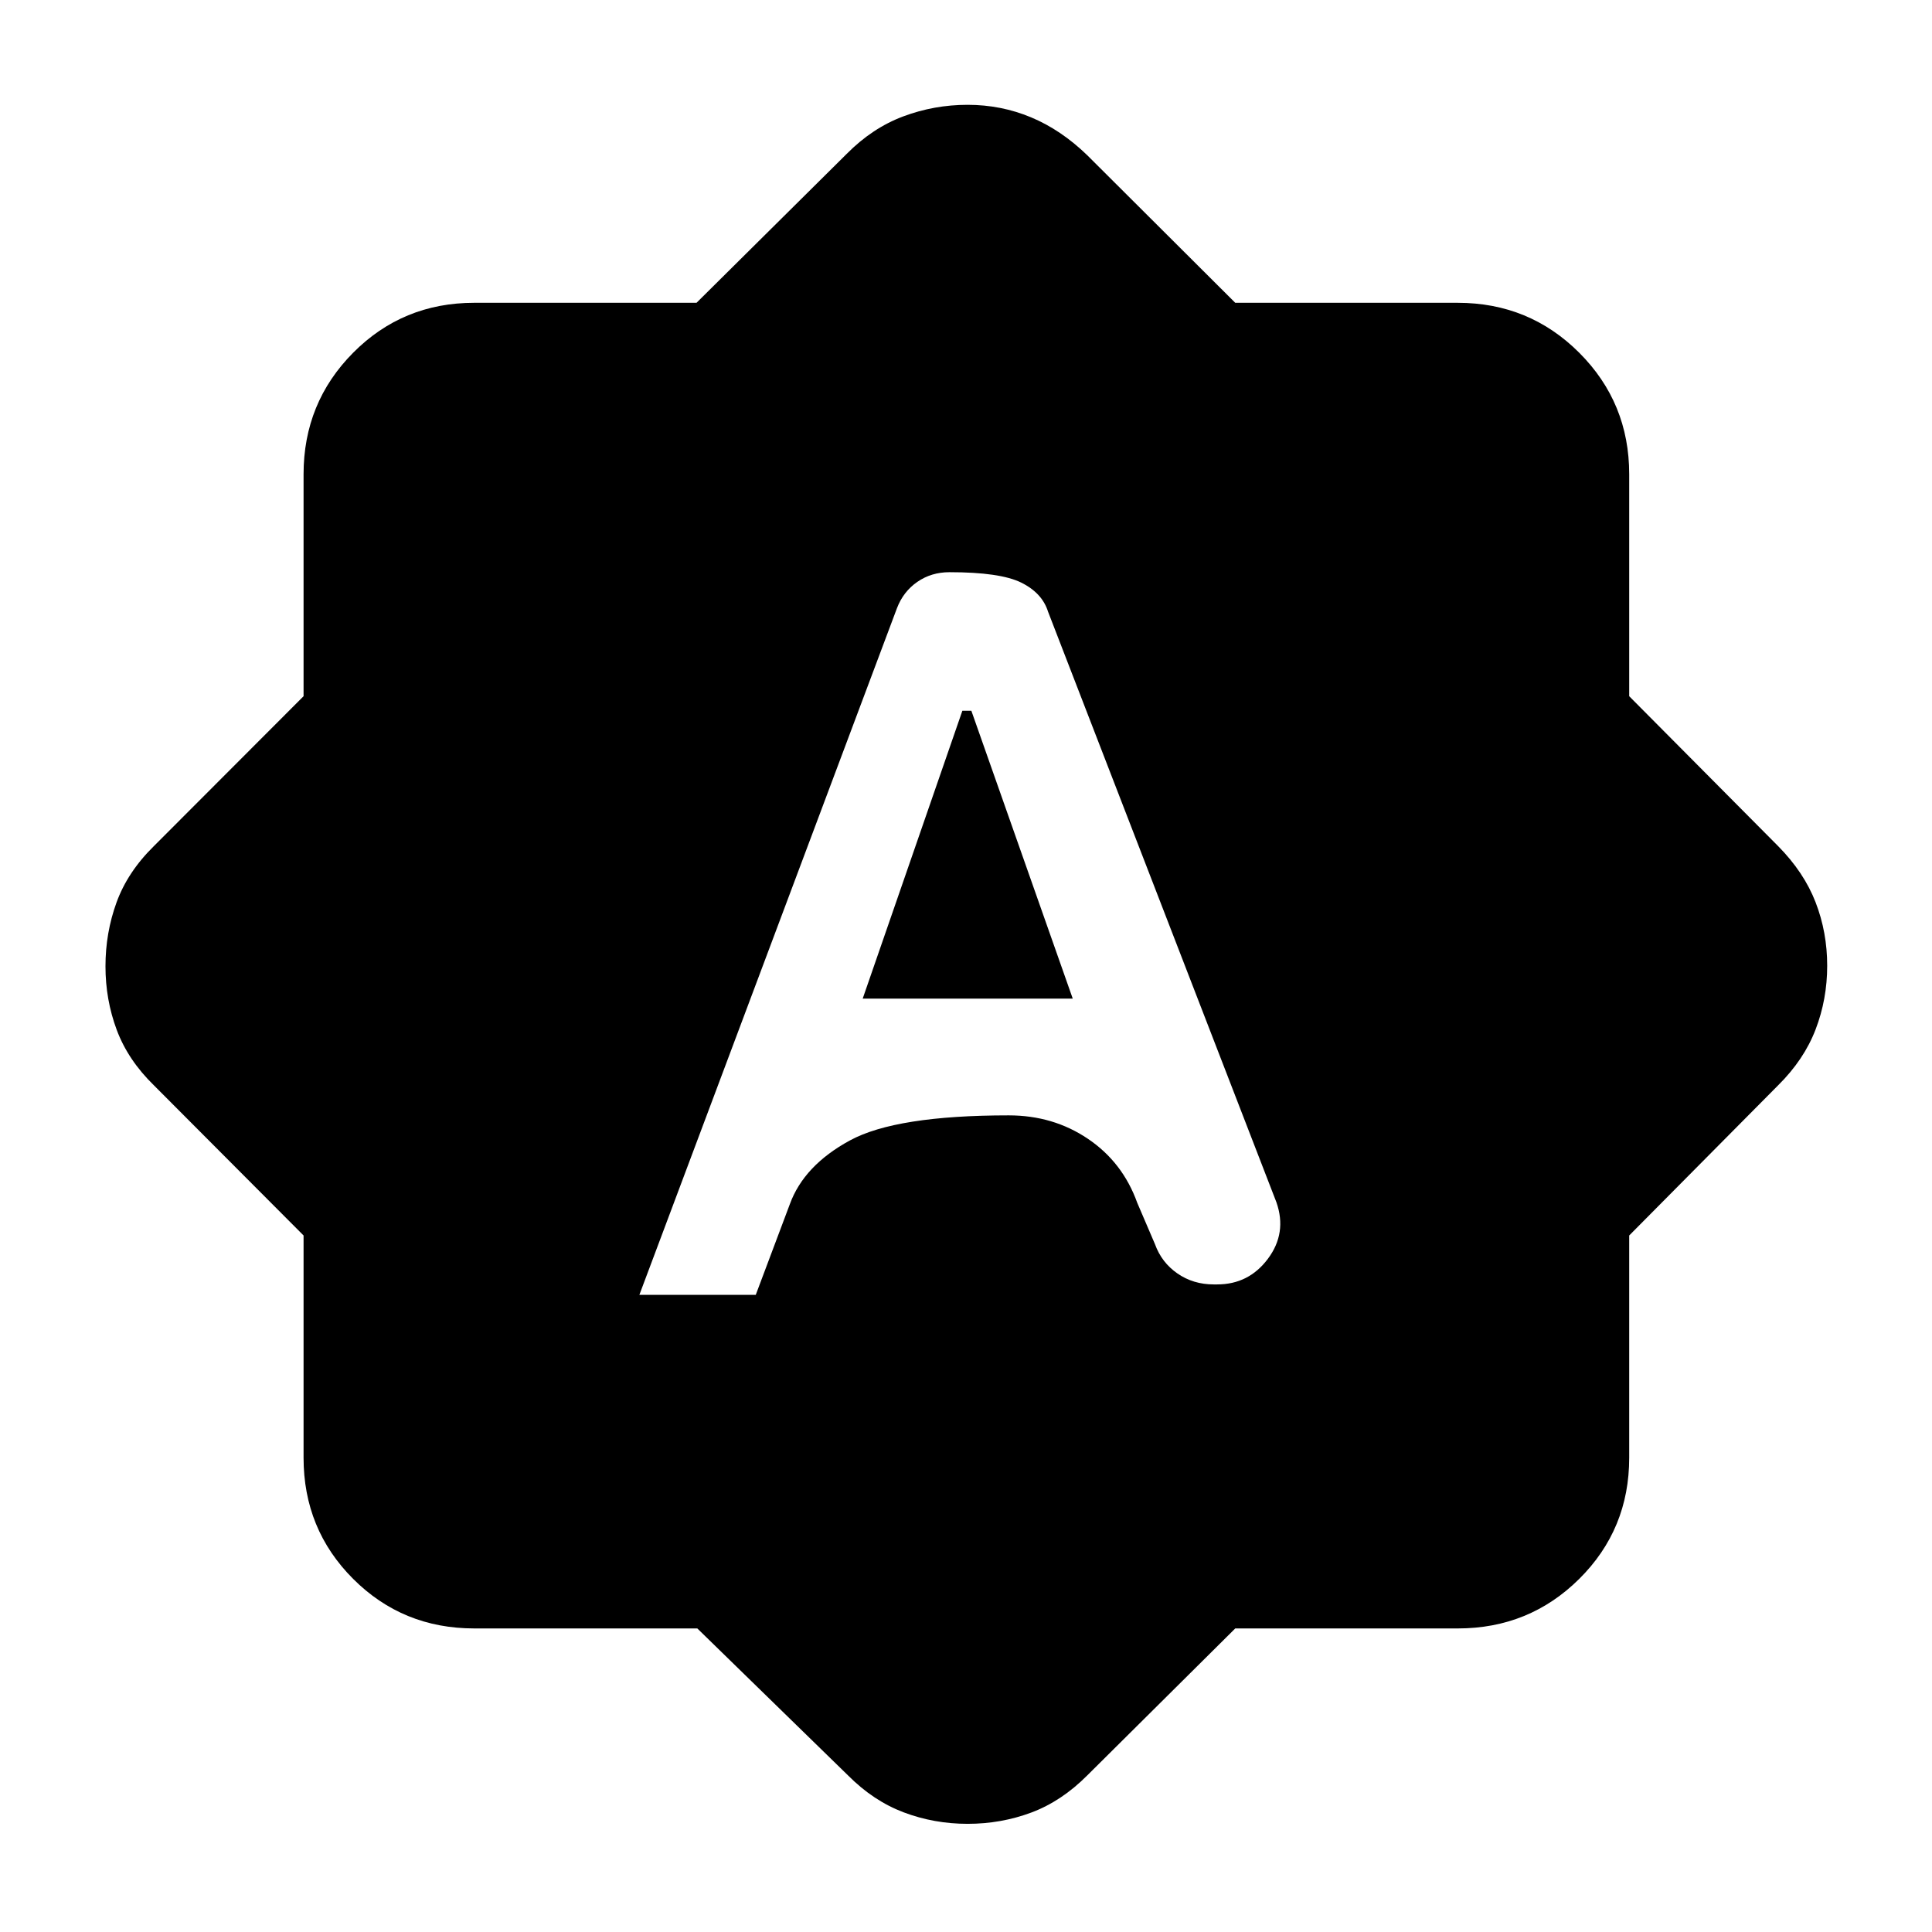 <svg xmlns="http://www.w3.org/2000/svg" height="40" viewBox="0 -960 960 960" width="40"><path d="M317.7-316.59h57.83l16.92-45.02q6.99-19.29 29.9-31.73 22.9-12.44 78.88-12.44 22.14 0 39.39 11.67 17.26 11.67 24.48 31.8l8.79 20.5q3.29 9.13 11.16 14.58 7.87 5.45 18.04 5.45h1.71q15.71 0 25.23-12.76 9.53-12.77 4.24-27.99l-113.5-293.53q-2.91-9.3-13.35-14.46-10.45-5.16-35.62-5.16-9.05 0-16.01 4.83-6.97 4.83-10.1 13.07L317.7-316.59ZM428.67-463.8l49.52-143.01h4.48l50.37 143.01H428.67Zm-82.18 312.96H235.65q-35.54 0-60.18-24.63-24.63-24.64-24.63-60.18V-346.1l-74.38-74.62Q63.59-433.28 58-448.26q-5.59-14.98-5.59-31.61t5.51-31.76q5.51-15.14 18.54-27.94l74.38-74.49v-110.29q0-35.54 24.63-60.37 24.64-24.82 60.18-24.82H346.1l74.62-74q12.74-12.87 28.09-18.62 15.35-5.76 31.98-5.76 16.64 0 31.54 6.22 14.9 6.22 27.91 18.83l73.55 73.33h110.56q35.54 0 60.37 24.82 24.82 24.83 24.82 60.37v110.29l74 74.49q12.87 13.03 18.62 27.92 5.76 14.89 5.76 31.52t-5.76 31.65q-5.75 15.02-18.62 27.76l-74 74.62v110.45q0 35.54-24.82 60.18-24.83 24.63-60.37 24.63H613.79L540.24-77.8q-12.77 12.83-27.78 18.44-15.01 5.61-31.66 5.61-16.64 0-31.73-5.69-15.08-5.69-27.68-18.36l-74.9-73.04Z"/></svg>